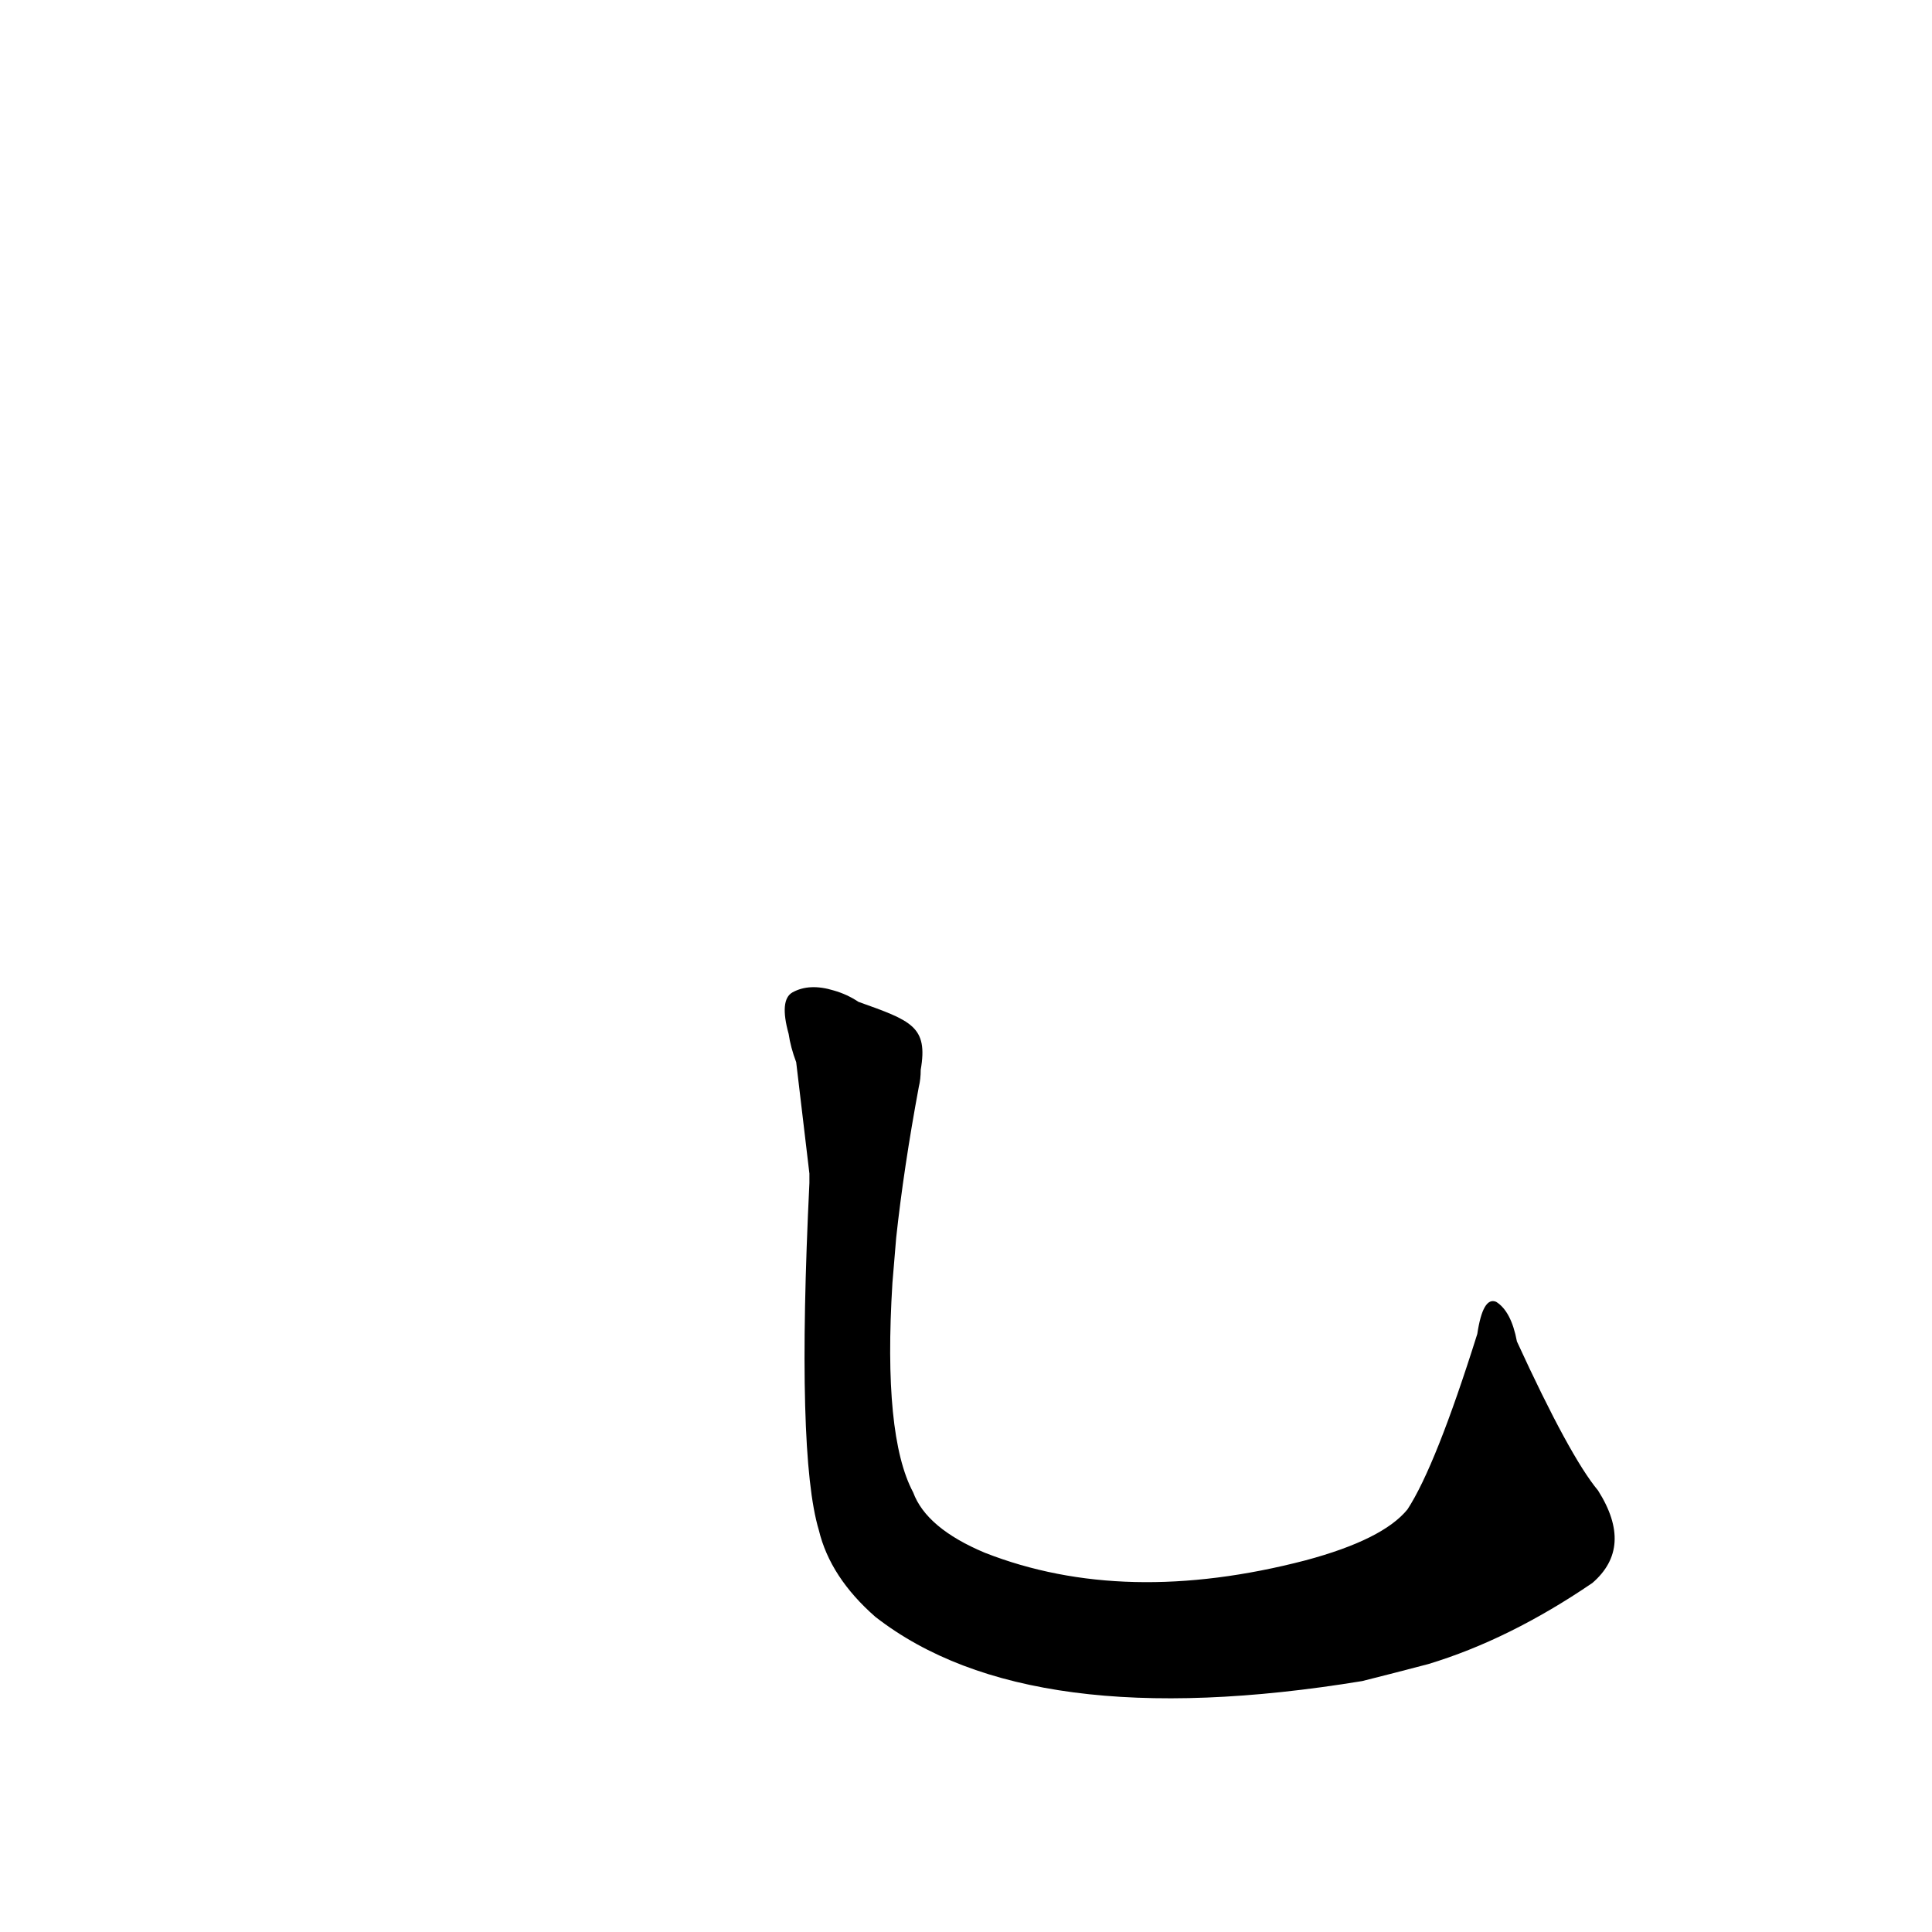<?xml version='1.0' encoding='utf-8'?>
<svg xmlns="http://www.w3.org/2000/svg" version="1.1" viewBox="0 0 1024 1024"><g transform="scale(1, -1) translate(0, -900)"><path d="M 847 110 Q 832 128 804 189 Q 801 205 793 210 Q 786 213 783 193 Q 761 123 746 100 Q 733 84 692 73 Q 596 48 522 77 Q 491 90 484 109 Q 468 139 473 220 L 475 244 Q 479 281 487 324 Q 488 328 488 333 C 492 356 483 359 455 369 Q 449 373 442 375 Q 429 379 420 374 Q 413 370 418 352 Q 419 345 422 337 L 429 278 Q 429 277 429 273 Q 422 129 434 89 Q 440 64 464 43 Q 545 -20 722 9 Q 738 13 757 18 Q 800 31 844 61 Q 866 80 847 110 Z" fill="black" /></g></svg>